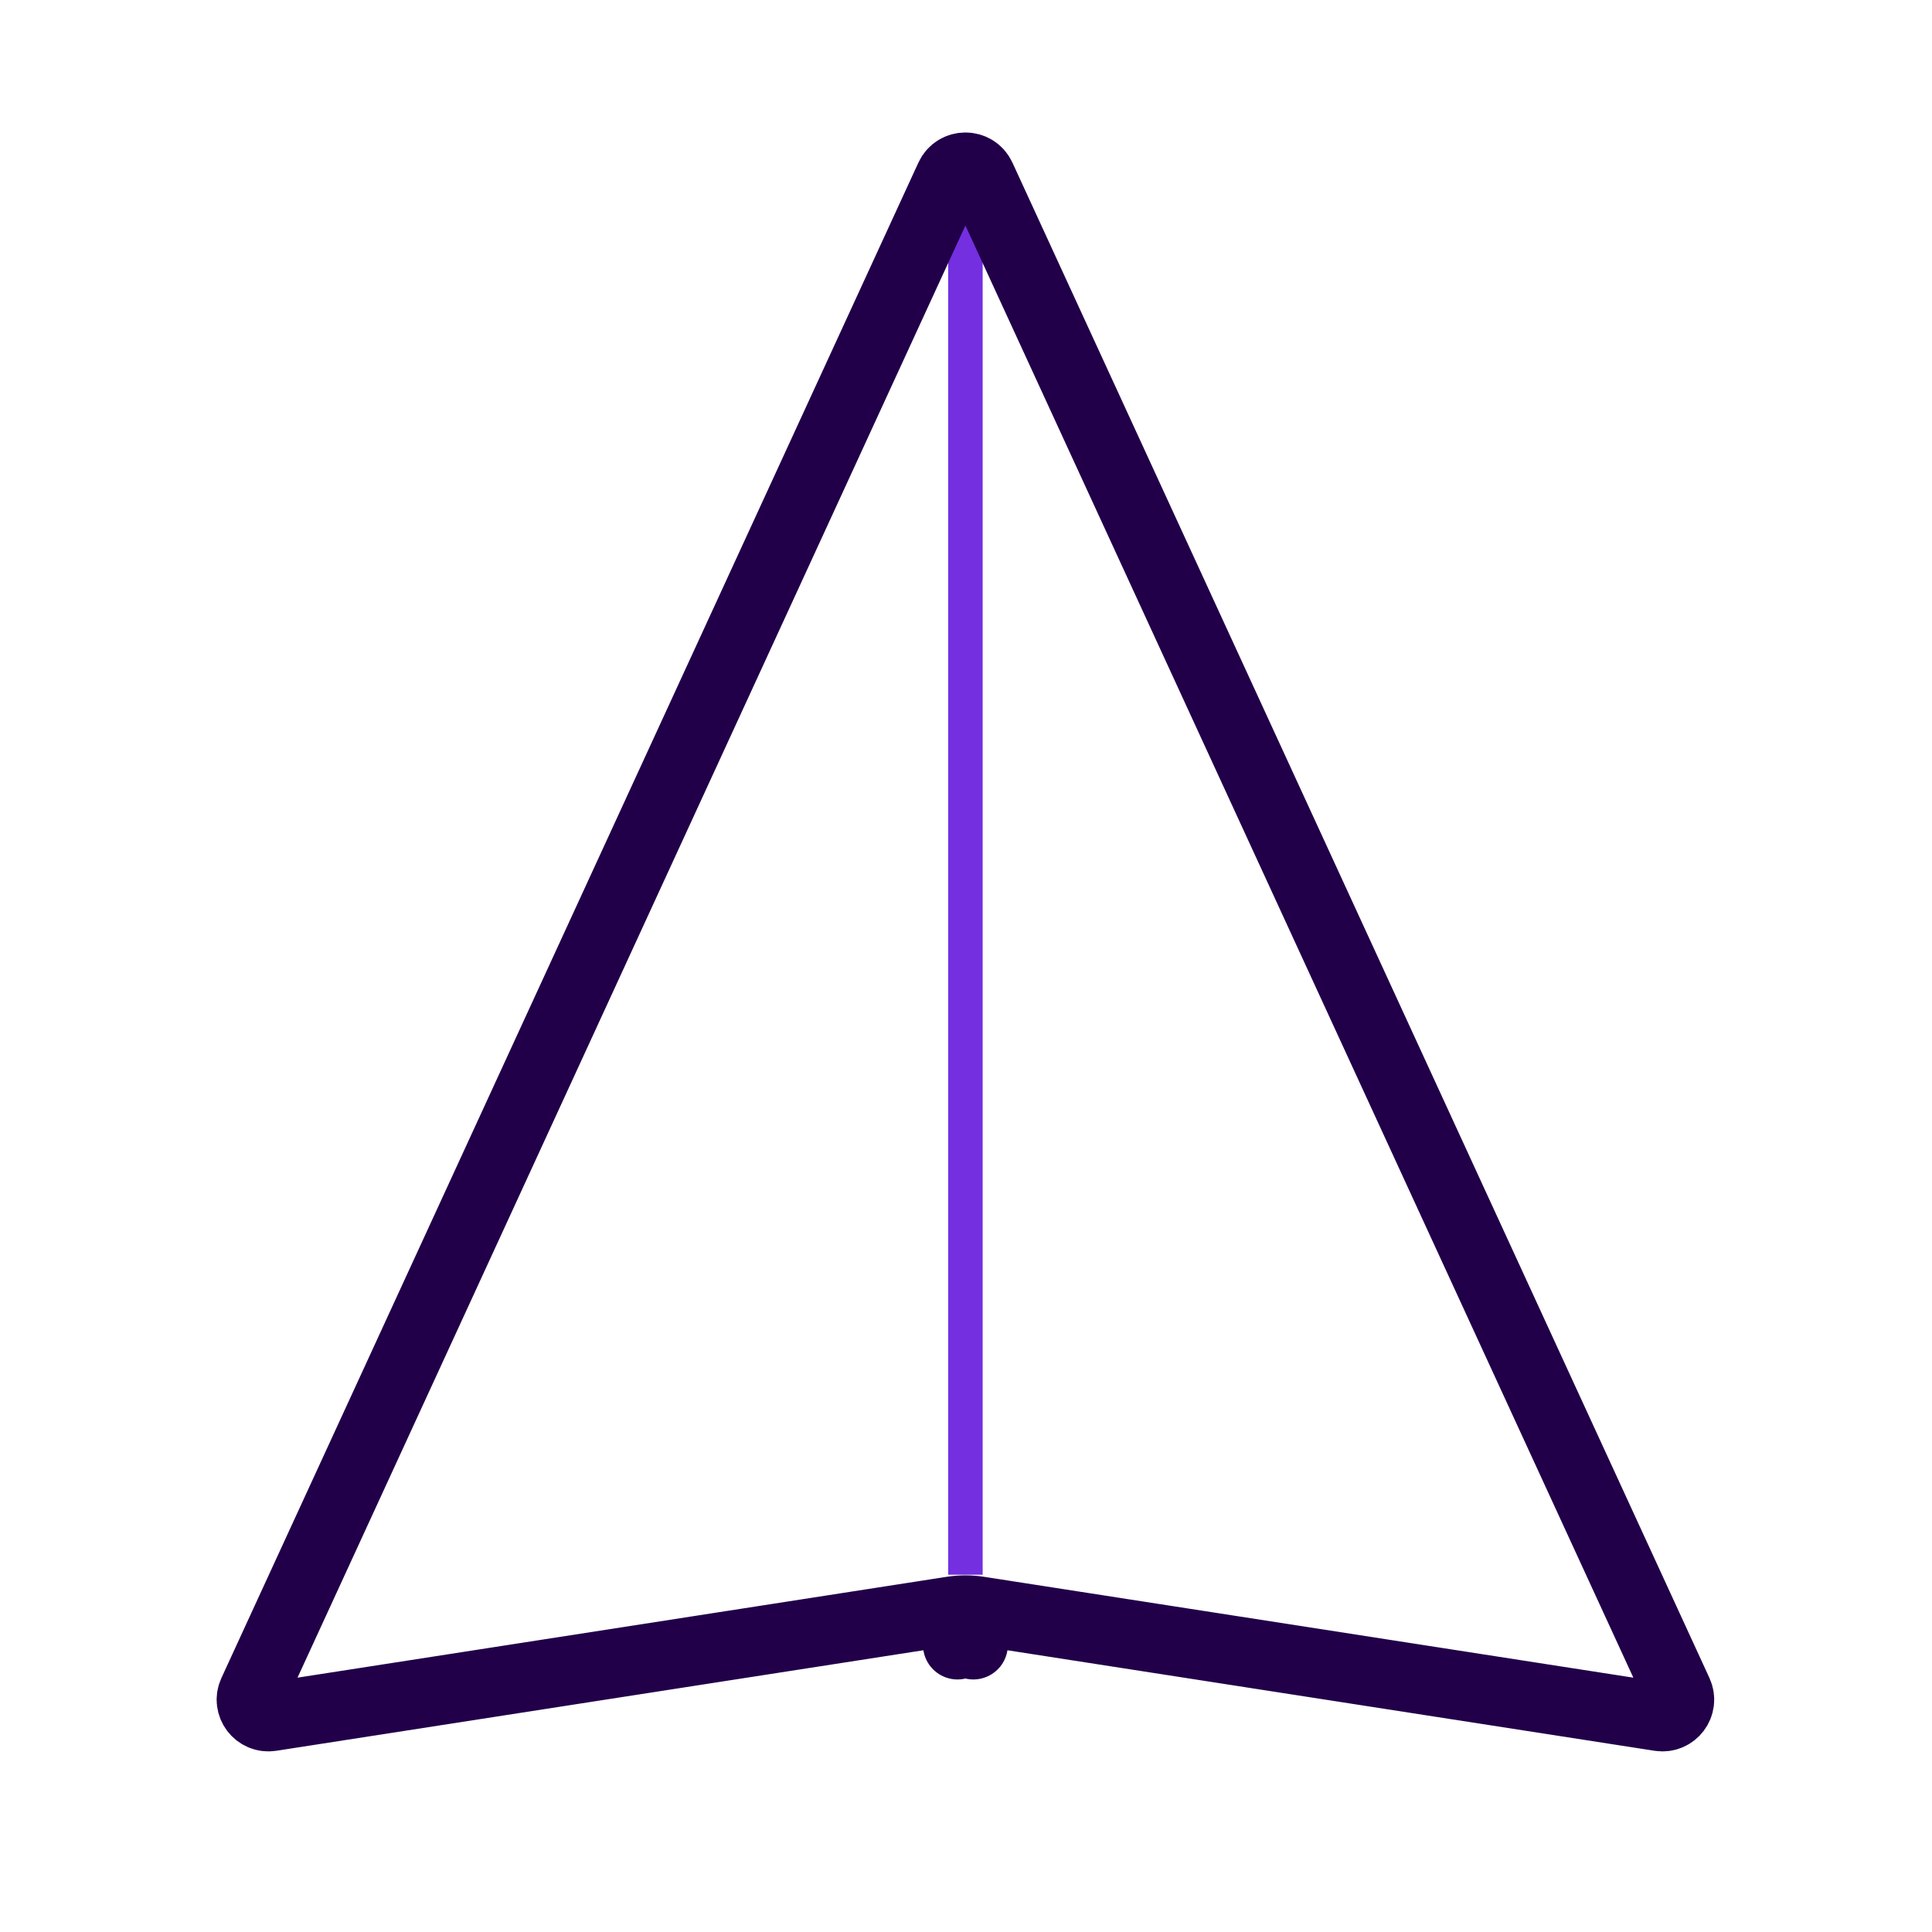 <svg width="56" height="56" viewBox="0 0 56 56" fill="none" xmlns="http://www.w3.org/2000/svg">
<path d="M27.983 6.094L27.983 45.644" stroke="#742FE1"/>
<path d="M28.367 46.692L28.213 47.68L28.367 46.692C28.112 46.652 27.854 46.652 27.599 46.692L27.753 47.68L27.599 46.692L7.857 49.759C7.463 49.82 7.159 49.418 7.326 49.056L27.529 5.131C27.707 4.743 28.259 4.743 28.437 5.131L48.641 49.056C48.807 49.418 48.504 49.82 48.11 49.759L28.367 46.692Z" stroke="#210049" stroke-width="2" stroke-linecap="round" stroke-linejoin="round"/>
</svg>
